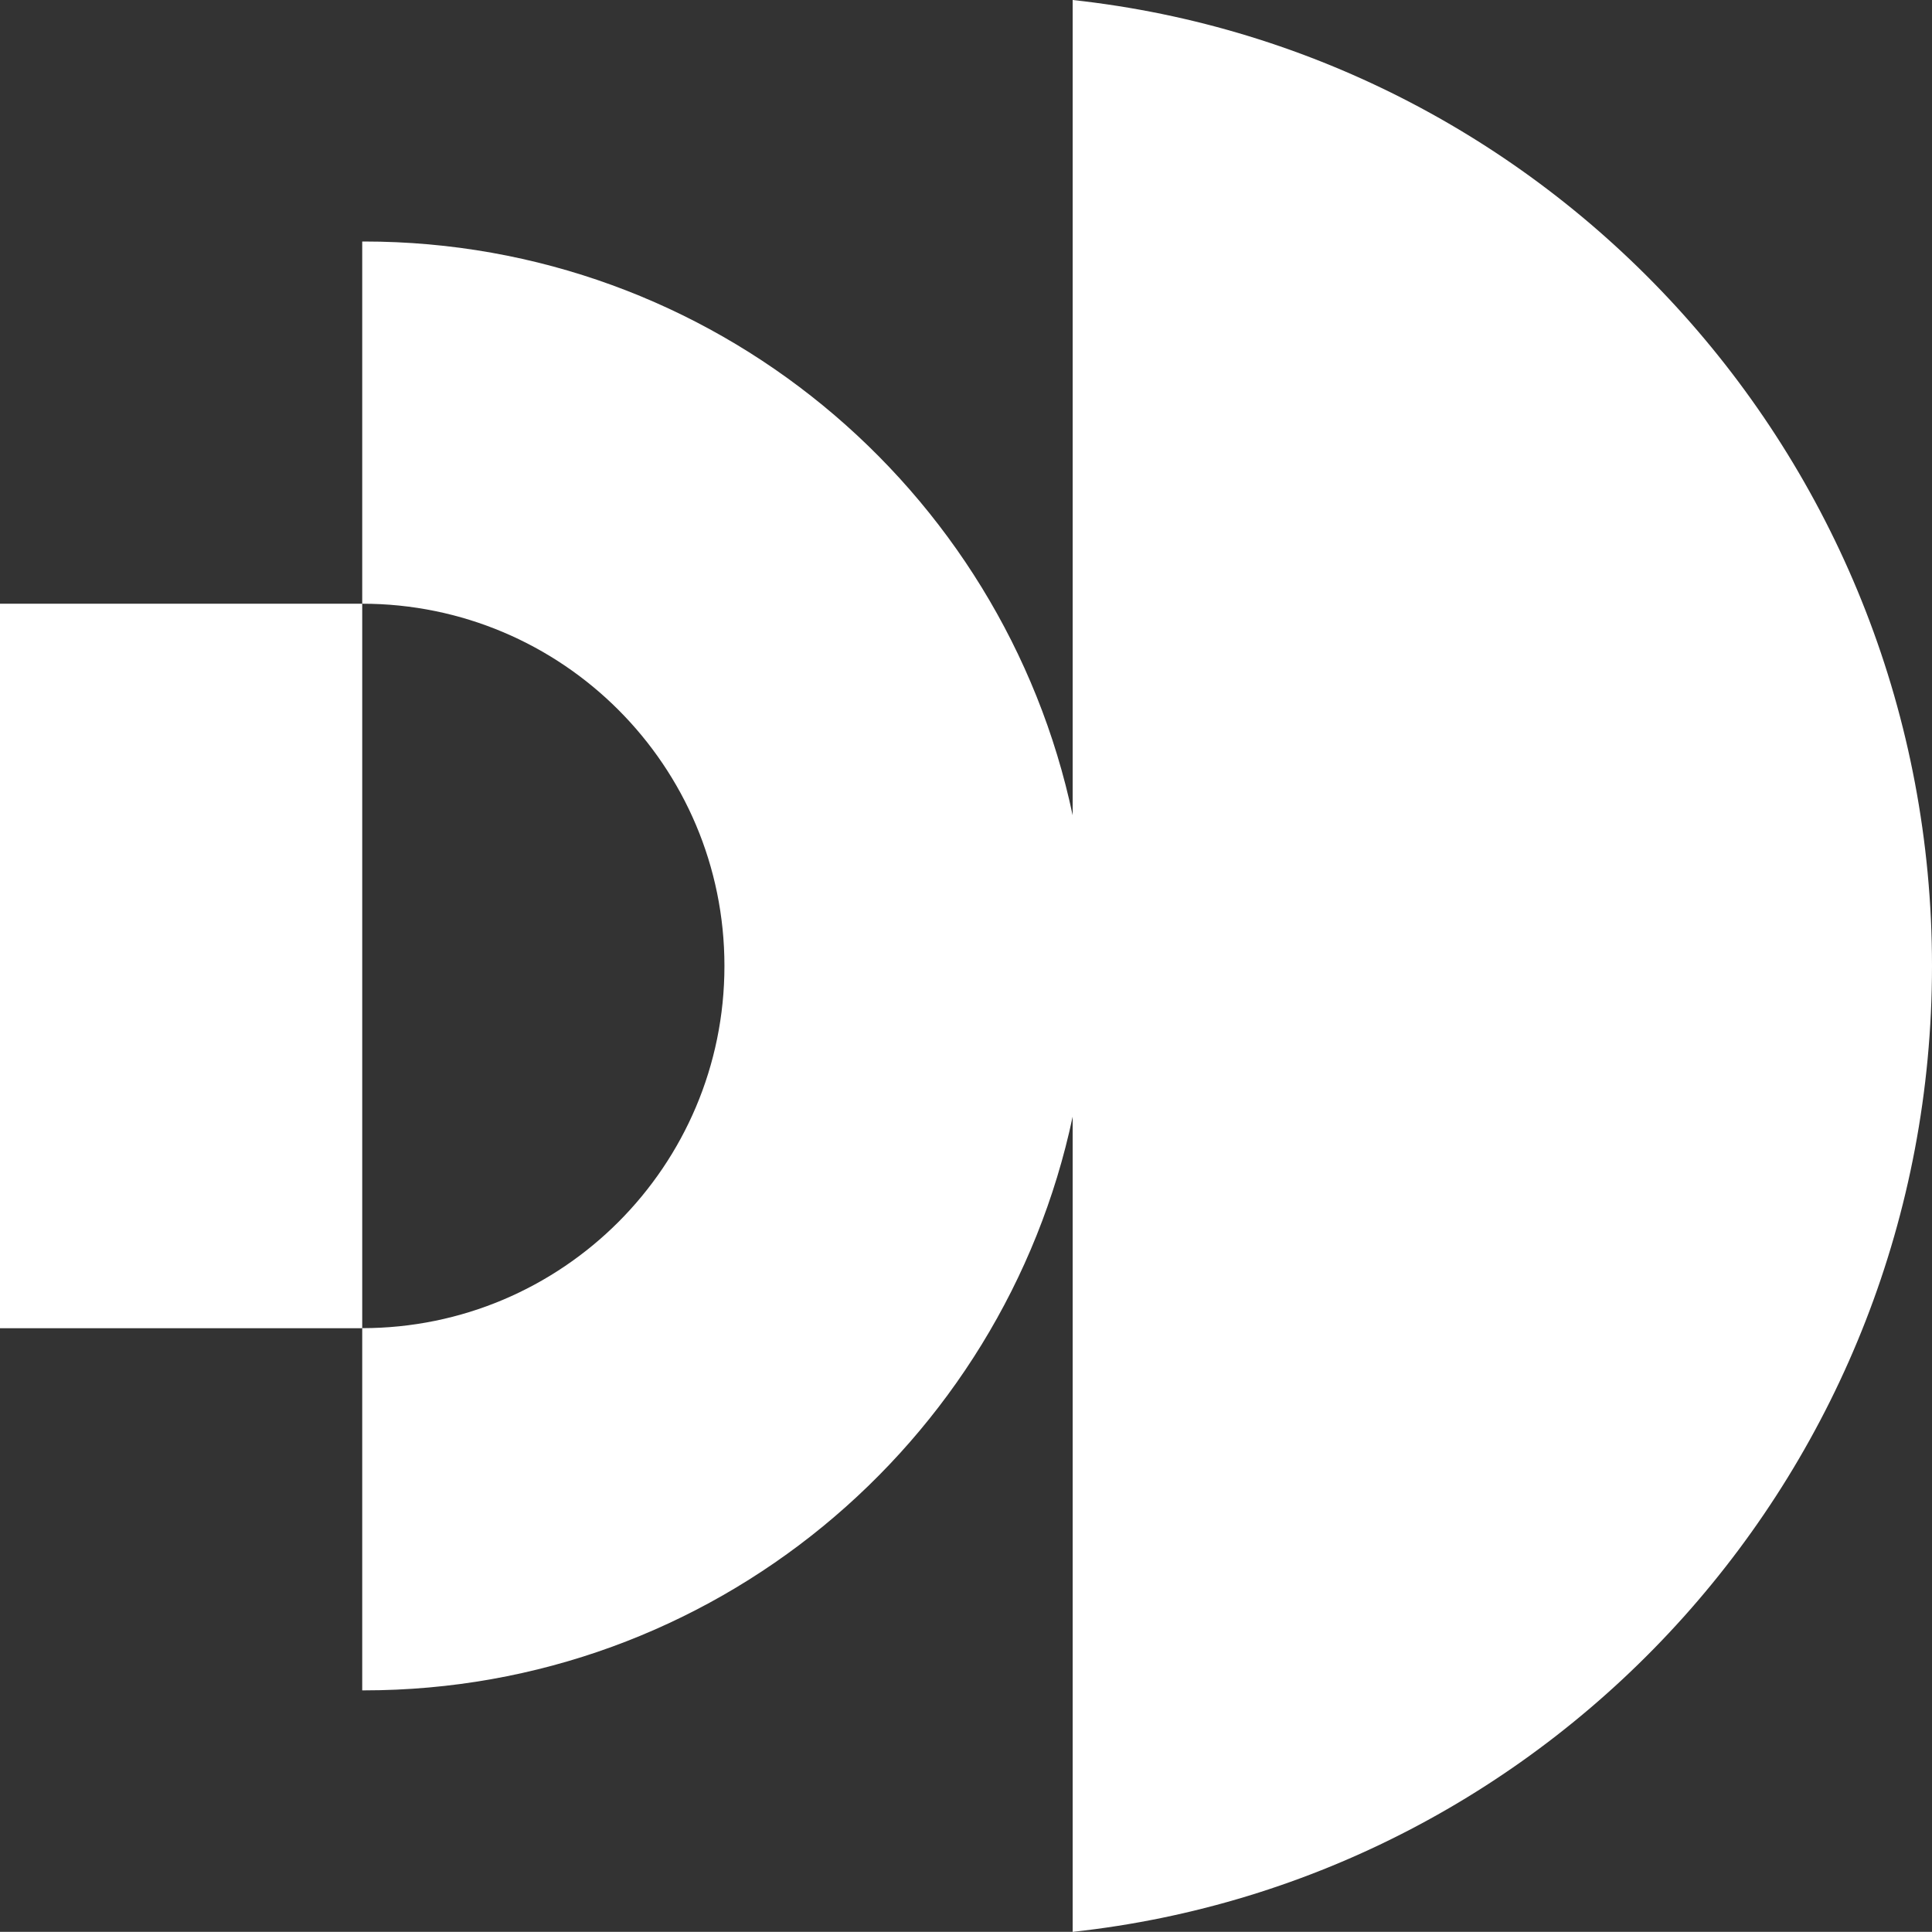 <?xml version="1.0" encoding="UTF-8" standalone="no"?> <svg xmlns:dc="http://purl.org/dc/elements/1.1/" xmlns:cc="http://creativecommons.org/ns#" xmlns:rdf="http://www.w3.org/1999/02/22-rdf-syntax-ns#" xmlns:svg="http://www.w3.org/2000/svg" xmlns="http://www.w3.org/2000/svg" height="296.86" width="296.88" xml:space="preserve" viewBox="0 0 296.88 296.86" y="0px" x="0px" id="Warstwa_1" version="1.1"><rect x="0" y="0" width="296.88" height="296.86" fill="#333333" stroke="none"/><defs id="defs19"></defs> <style id="style2" type="text/css"> .st0{fill:#FFFFFF;} </style> <g transform="translate(-149.78,-149.15)" id="g14"> <path style="fill:#ffffff" id="path6" d="m 314.61,149.15 v 125.28 c -10.66,-50.37 -55.37,-88.17 -108.91,-88.17 -0.09,0 -0.17,0 -0.26,0 v 55.66 0 0 c 30.74,0 55.66,24.92 55.66,55.66 0,30.74 -24.92,55.66 -55.66,55.66 v 55.66 c 0.09,0 0.17,0 0.26,0 53.54,0 98.25,-37.8 108.91,-88.16 v 125.27 c 74.24,-8.07 132.05,-71.44 132.05,-148.44 0,-77 -57.81,-140.35 -132.05,-148.42 z" class="st0"></path> <polygon style="fill:#ffffff" id="polygon8" points="149.78,353.25 205.44,353.25 205.44,241.92 149.78,241.92 " class="st0"></polygon> <polygon style="fill:#ffffff" id="polygon10" points="" class="st0"></polygon> <polygon style="fill:#ffffff" id="polygon12" points="" class="st0"></polygon> </g> </svg> 